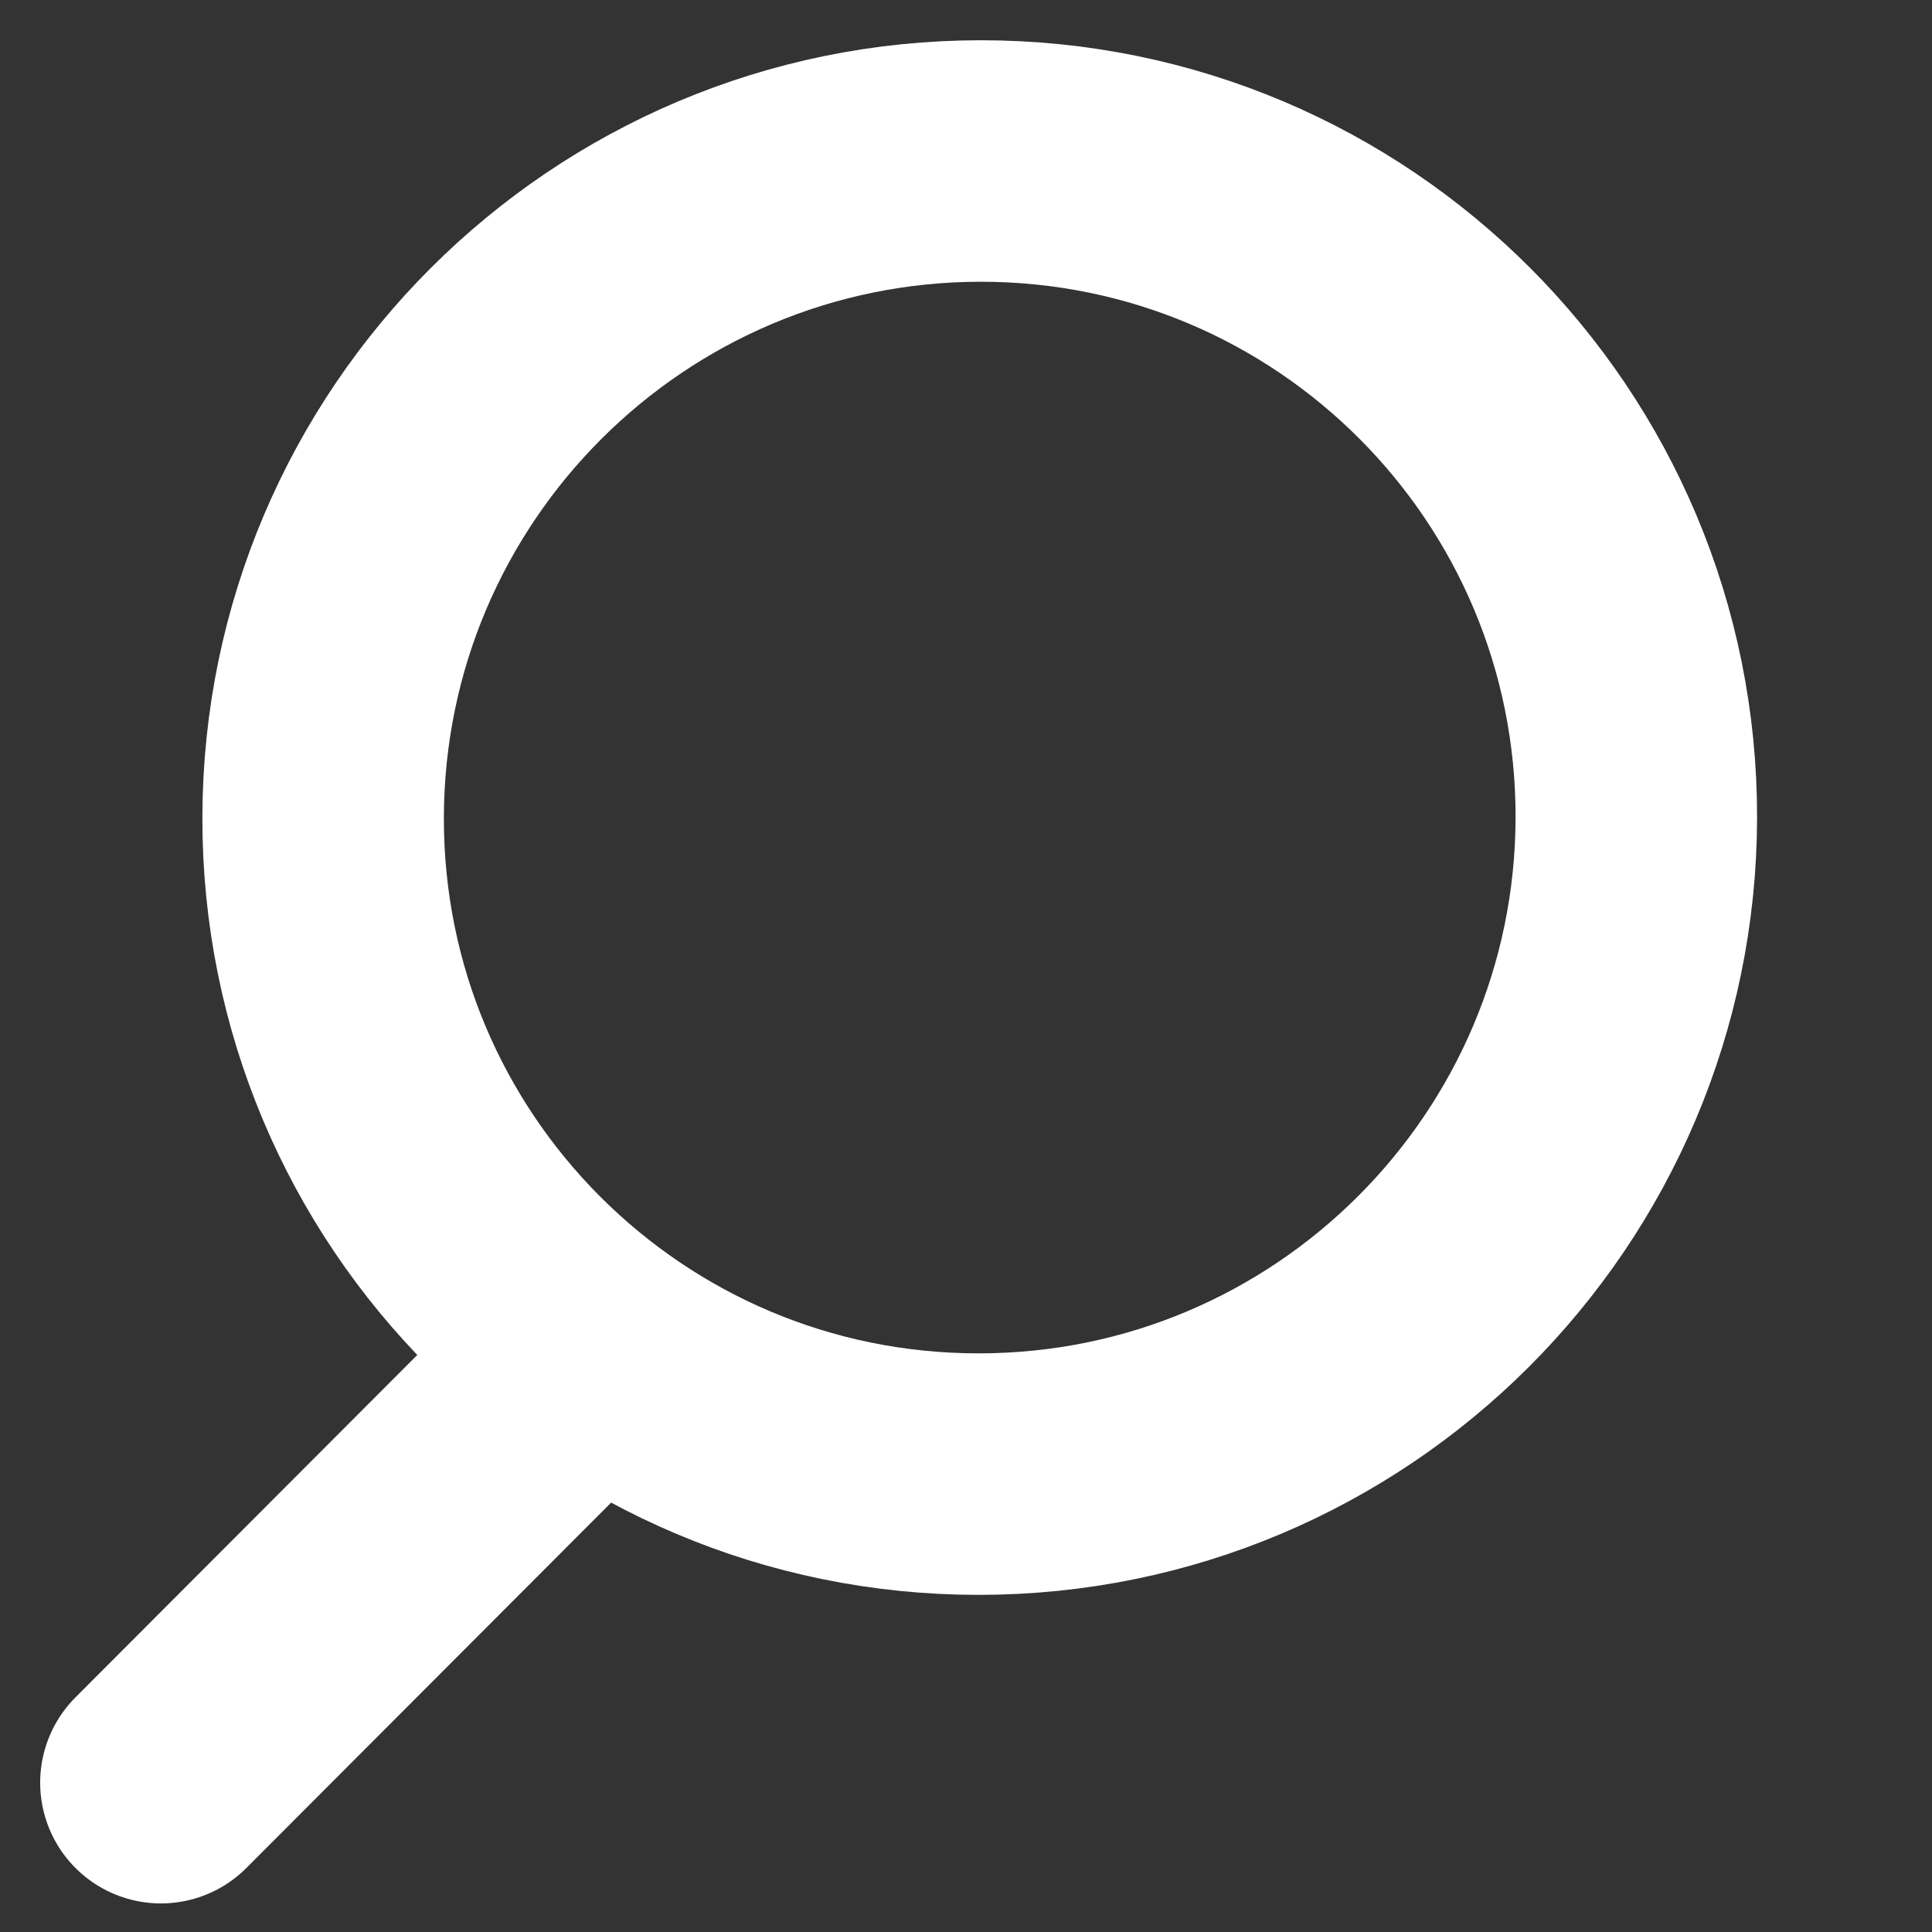 <svg width="24" height="24" viewBox="0 0 24 24" fill="none" xmlns="http://www.w3.org/2000/svg"><rect x="0" y="0" width="24" height="24" fill="#333333" stroke="none"/><path d="M12.156 18.312C16.661 18.312 20.319 14.661 20.327 10.156C20.334 5.652 16.689 2 12.185 2C7.68 2 4.022 5.652 4.014 10.156C4.006 14.661 7.652 18.312 12.156 18.312Z" stroke="#fff" stroke-width="3" stroke-linecap="round"></path><path d="M7.252 16.883L1.999 22.145" stroke="#fff" stroke-width="3" stroke-linecap="round"></path></svg>